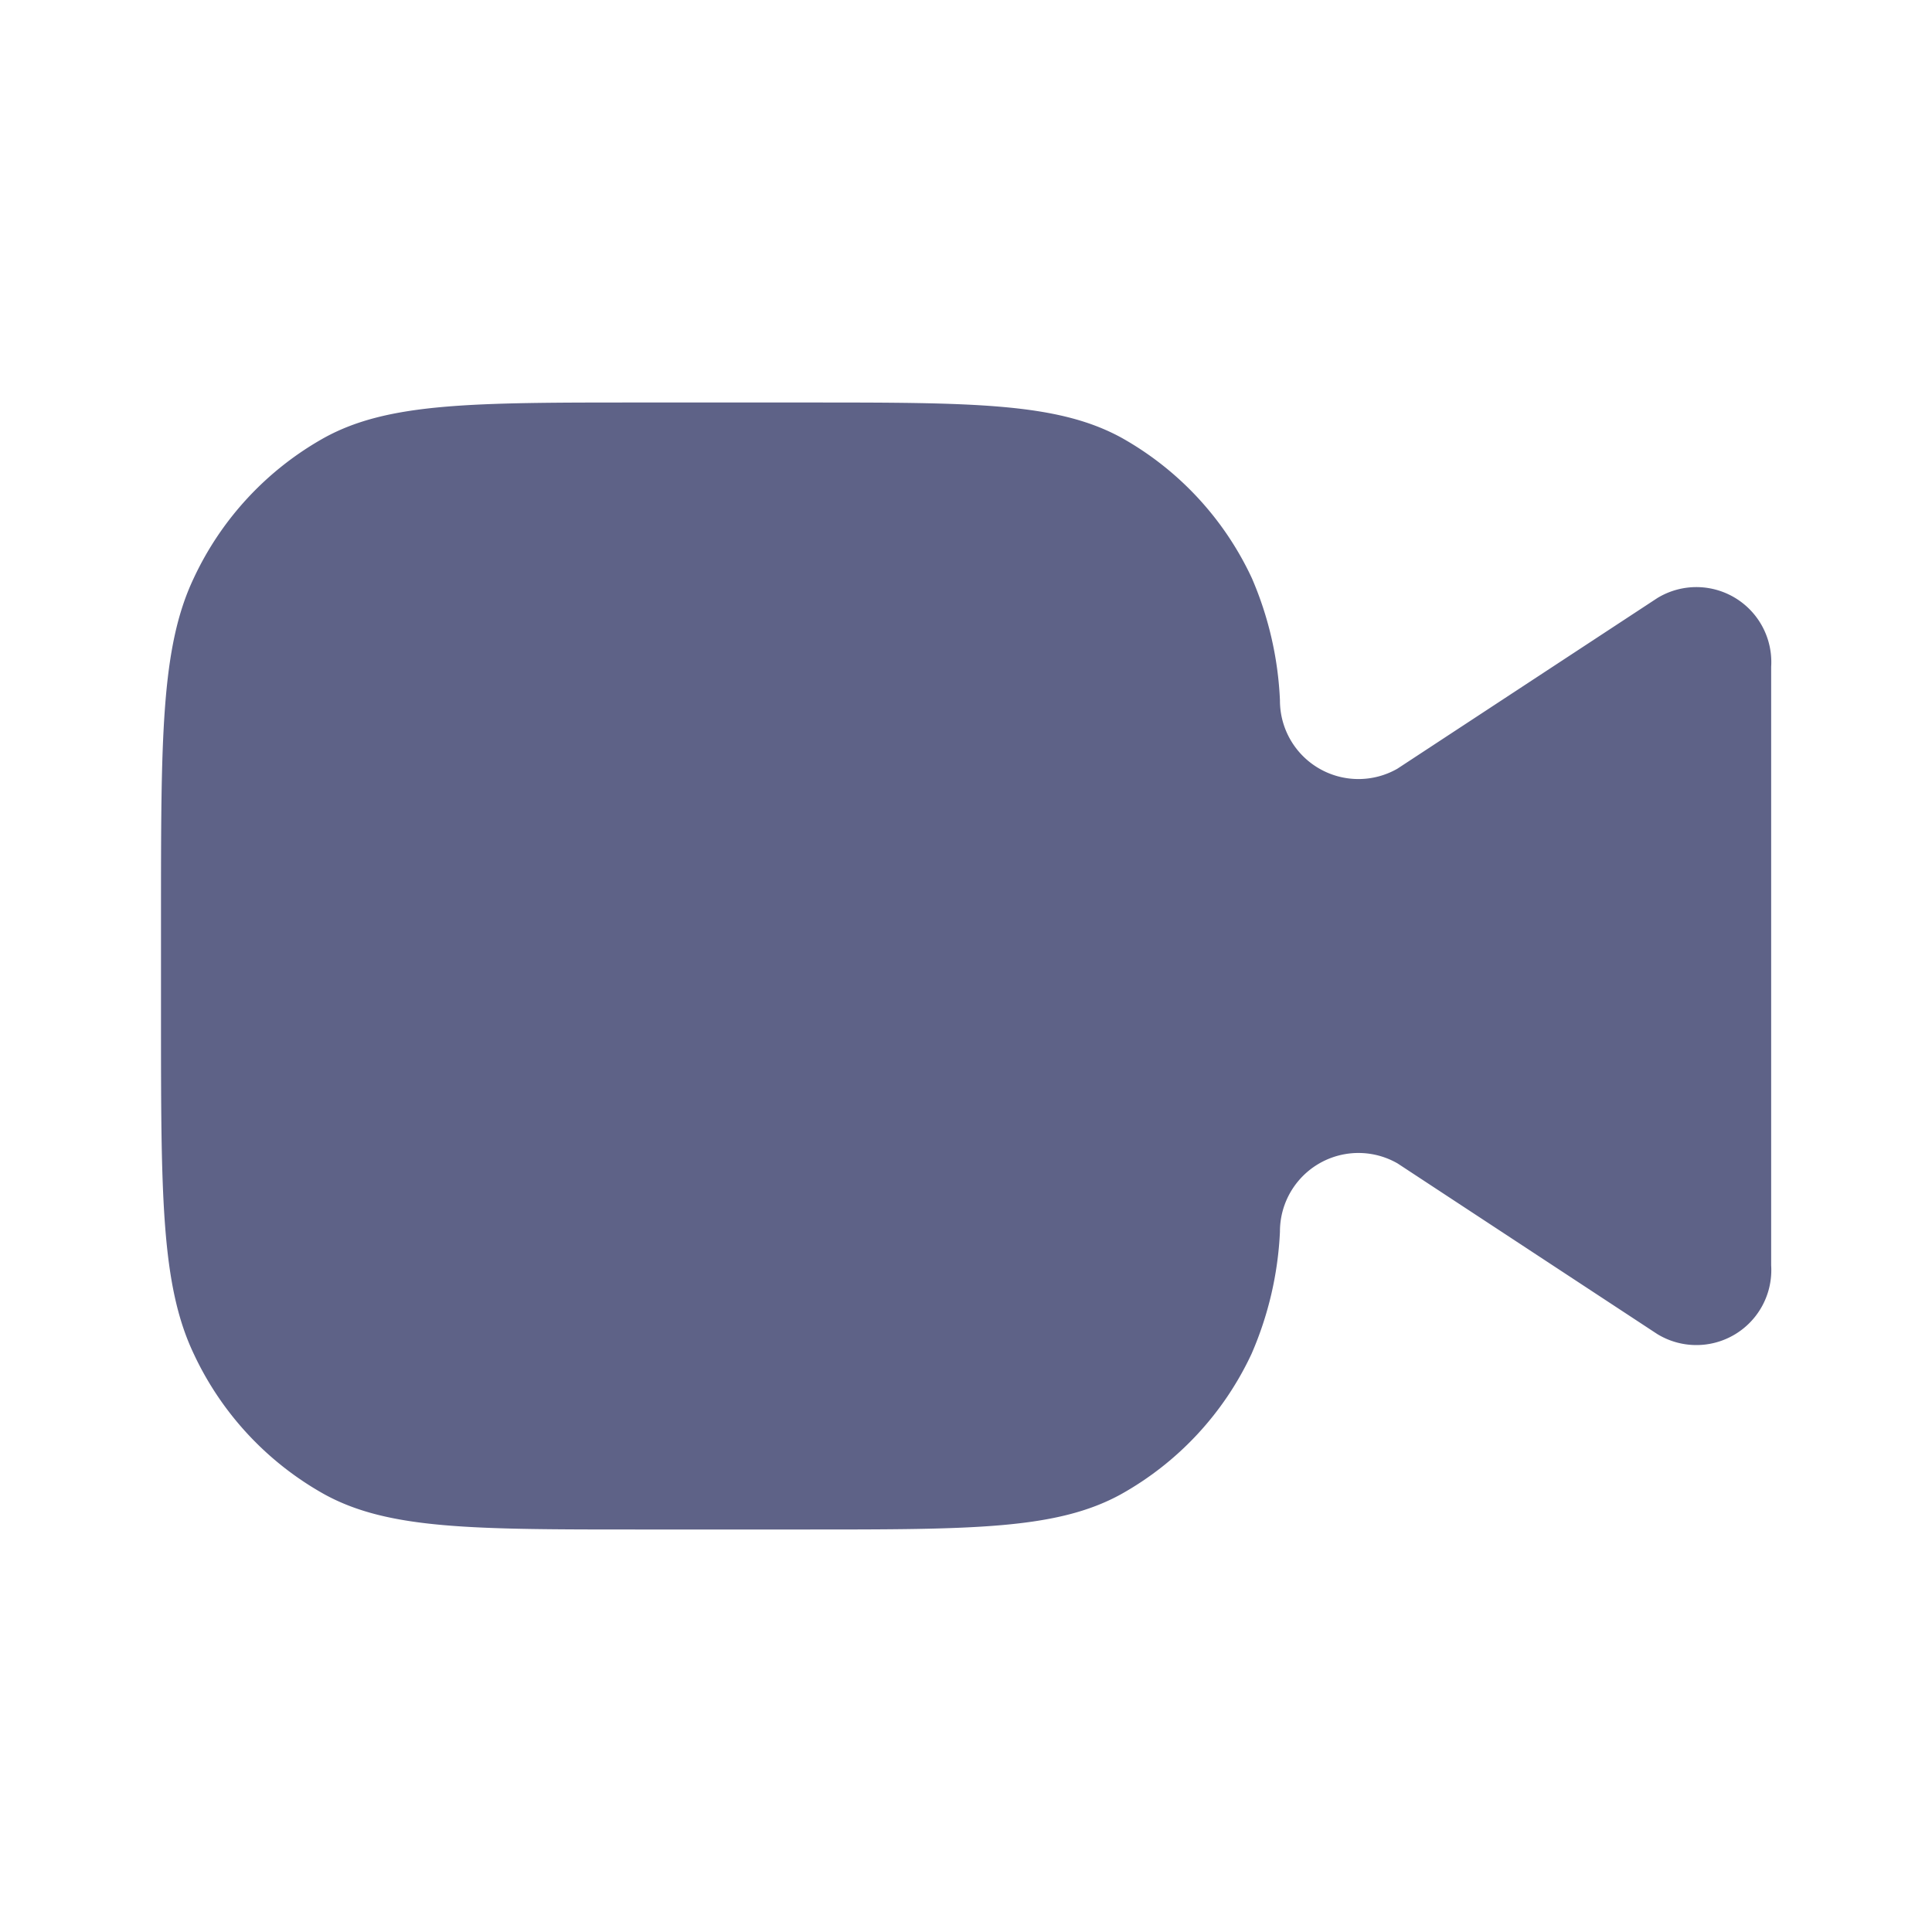 <svg xmlns="http://www.w3.org/2000/svg" width="24" height="24" viewBox="0 0 24 24">
  <g id="video_on" data-name="video on" transform="translate(14867 -3978)">
    <g id="Rectangle_944" data-name="Rectangle 944" transform="translate(-14867 3978)" fill="#5e6287" stroke="#707070" stroke-width="1" opacity="0">
      <rect width="24" height="24" stroke="none"/>
      <rect x="0.5" y="0.5" width="23" height="23" fill="none"/>
    </g>
    <path id="Camera" d="M1.906,7.184C1.5,8.04,1.5,9.16,1.5,11.4v1.2c0,2.24,0,3.36.406,4.216a3.872,3.872,0,0,0,1.626,1.748C4.328,19,5.37,19,7.453,19H9.5c2.084,0,3.126,0,3.922-.436a3.872,3.872,0,0,0,1.626-1.748A4.291,4.291,0,0,0,15.4,15.3a.975.975,0,0,1,1.462-.847l3.225,2.119a.931.931,0,0,0,1.415-.853V8.283a.931.931,0,0,0-1.415-.853L16.859,9.549A.975.975,0,0,1,15.4,8.7a4.291,4.291,0,0,0-.349-1.518,3.872,3.872,0,0,0-1.626-1.748C12.626,5,11.584,5,9.5,5H7.453C5.37,5,4.328,5,3.532,5.436A3.872,3.872,0,0,0,1.906,7.184Z" transform="translate(-14866.5 3978)" fill="#5e6287" fill-rule="evenodd"/>
  </g>
</svg>
